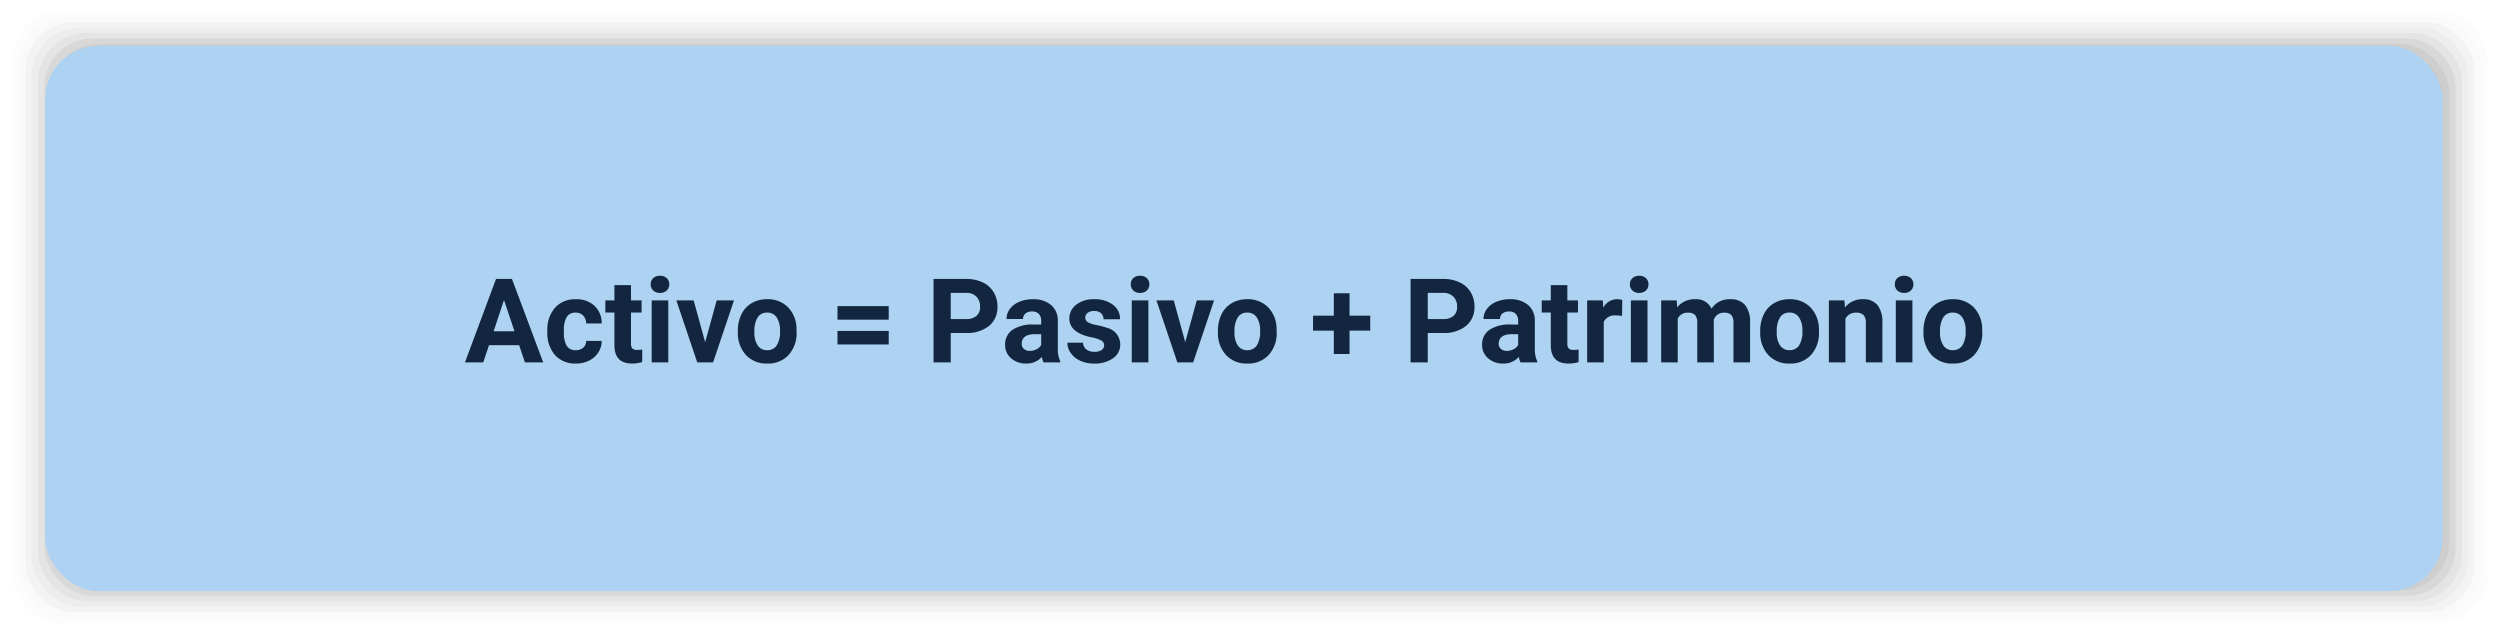 <svg xmlns="http://www.w3.org/2000/svg" width="468.434" height="118.844" viewBox="0 0 468.434 118.844"><g transform="translate(-803.469 -12260.978)"><g transform="translate(832.961 12260.978)"><g transform="translate(-29.492 0)"><g transform="translate(0 0)" opacity="0.7" style="mix-blend-mode:multiply;isolation:isolate"><rect width="468.434" height="118.844" rx="9.04" fill="#fff" opacity="0"/><rect width="466.057" height="116.78" rx="9.04" transform="translate(1.188 1.032)" fill="#f3f3f3" opacity="0.048"/><rect width="463.681" height="114.716" rx="9.04" transform="translate(2.377 2.064)" fill="#e7e7e7" opacity="0.095"/><rect width="461.304" height="112.652" rx="9.04" transform="translate(3.565 3.096)" fill="#dbdbdb" opacity="0.143"/><rect width="458.927" height="110.588" rx="9.04" transform="translate(4.753 4.128)" fill="#cecece" opacity="0.19"/><rect width="456.55" height="108.524" rx="9.04" transform="translate(5.942 5.16)" fill="#c2c2c2" opacity="0.238"/><rect width="454.174" height="106.46" rx="9.04" transform="translate(7.13 6.192)" fill="#b6b6b6" opacity="0.286"/><rect width="451.797" height="104.397" rx="9.04" transform="translate(8.319 7.224)" fill="#aaa" opacity="0.333"/><rect width="449.42" height="102.333" rx="9.04" transform="translate(9.507 8.255)" fill="#9e9e9e" opacity="0.381"/><rect width="447.044" height="100.269" rx="9.04" transform="translate(10.695 9.287)" fill="#929292" opacity="0.429"/><rect width="444.667" height="98.205" rx="9.04" transform="translate(11.884 10.319)" fill="#868686" opacity="0.476"/><rect width="442.29" height="96.141" rx="9.04" transform="translate(13.072 11.351)" fill="#797979" opacity="0.524"/><rect width="439.913" height="94.077" rx="9.04" transform="translate(14.26 12.383)" fill="#6d6d6d" opacity="0.571"/><rect width="437.537" height="92.013" rx="9.04" transform="translate(15.449 13.415)" fill="#616161" opacity="0.619"/><rect width="435.16" height="89.949" rx="9.04" transform="translate(16.637 14.447)" fill="#555" opacity="0.667"/><rect width="432.783" height="87.886" rx="9.04" transform="translate(17.825 15.479)" fill="#494949" opacity="0.714"/><rect width="430.406" height="85.822" rx="9.04" transform="translate(19.014 16.511)" fill="#3d3d3d" opacity="0.762"/><rect width="428.03" height="83.758" rx="9.04" transform="translate(20.202 17.543)" fill="#313131" opacity="0.81"/><rect width="425.653" height="81.694" rx="9.04" transform="translate(21.391 18.575)" fill="#242424" opacity="0.857"/><rect width="423.276" height="79.63" rx="9.04" transform="translate(22.579 19.607)" fill="#181818" opacity="0.905"/><rect width="420.9" height="77.566" rx="9.04" transform="translate(23.767 20.639)" fill="#0c0c0c" opacity="0.952"/><rect width="418.523" height="75.502" rx="9.04" transform="translate(24.956 21.671)"/></g><rect width="449.235" height="102.172" rx="10" transform="translate(8.45 8.601)" fill="#aed3f2"/></g></g><path d="M-132.322-3.223h-5.65L-139.047,0h-3.427l5.822-15.641h2.986L-127.811,0h-3.427Zm-4.78-2.61h3.91l-1.966-5.854Zm15.383,3.545a2.036,2.036,0,0,0,1.4-.473,1.656,1.656,0,0,0,.559-1.257h2.911a3.982,3.982,0,0,1-.645,2.165,4.253,4.253,0,0,1-1.735,1.525,5.43,5.43,0,0,1-2.433.542A5.046,5.046,0,0,1-125.6-1.37a6.27,6.27,0,0,1-1.439-4.377v-.2a6.2,6.2,0,0,1,1.429-4.286,4.987,4.987,0,0,1,3.921-1.6,4.889,4.889,0,0,1,3.5,1.241,4.393,4.393,0,0,1,1.337,3.3h-2.911a2.133,2.133,0,0,0-.559-1.474,1.862,1.862,0,0,0-1.418-.567,1.87,1.87,0,0,0-1.638.791,4.583,4.583,0,0,0-.553,2.566v.323a4.641,4.641,0,0,0,.548,2.582A1.893,1.893,0,0,0-121.72-2.288Zm10.355-12.192v2.857h1.987v2.277h-1.987v5.8a1.385,1.385,0,0,0,.247.924,1.241,1.241,0,0,0,.945.279,4.951,4.951,0,0,0,.913-.075V-.064a6.391,6.391,0,0,1-1.88.279q-3.266,0-3.33-3.3V-9.346h-1.7v-2.277h1.7V-14.48ZM-104.371,0h-3.115V-11.623h3.115Zm-3.3-14.631a1.529,1.529,0,0,1,.467-1.149,1.755,1.755,0,0,1,1.273-.451,1.759,1.759,0,0,1,1.268.451,1.52,1.52,0,0,1,.473,1.149,1.524,1.524,0,0,1-.478,1.16,1.764,1.764,0,0,1-1.262.451,1.764,1.764,0,0,1-1.262-.451A1.524,1.524,0,0,1-107.669-14.631ZM-97.464-3.792l2.159-7.831h3.244L-95.981,0h-2.965l-3.921-11.623h3.244Zm6.123-2.127A6.893,6.893,0,0,1-90.675-9,4.876,4.876,0,0,1-88.757-11.1a5.594,5.594,0,0,1,2.906-.741,5.293,5.293,0,0,1,3.84,1.439,5.777,5.777,0,0,1,1.66,3.91l.021.795A6.075,6.075,0,0,1-81.823-1.4,5.19,5.19,0,0,1-85.83.215,5.216,5.216,0,0,1-89.842-1.4a6.182,6.182,0,0,1-1.5-4.383Zm3.1.22a4.345,4.345,0,0,0,.623,2.534,2.055,2.055,0,0,0,1.783.877,2.06,2.06,0,0,0,1.762-.866,4.754,4.754,0,0,0,.634-2.77,4.3,4.3,0,0,0-.634-2.518,2.06,2.06,0,0,0-1.783-.893,2.027,2.027,0,0,0-1.762.888A4.834,4.834,0,0,0-88.236-5.7Zm25.169-2.315h-9.6v-2.535h9.6Zm0,4.651h-9.6V-5.9h9.6Zm11.623-2.148V0h-3.223V-15.641h6.1a7.059,7.059,0,0,1,3.1.645,4.75,4.75,0,0,1,2.057,1.832,5.107,5.107,0,0,1,.72,2.7,4.491,4.491,0,0,1-1.574,3.625,6.555,6.555,0,0,1-4.356,1.327Zm0-2.61h2.879a2.831,2.831,0,0,0,1.95-.6,2.188,2.188,0,0,0,.671-1.719,2.58,2.58,0,0,0-.677-1.858,2.528,2.528,0,0,0-1.869-.73h-2.954ZM-34.063,0a3.447,3.447,0,0,1-.312-1.042A3.756,3.756,0,0,1-37.308.215a4.127,4.127,0,0,1-2.831-.988,3.178,3.178,0,0,1-1.123-2.492A3.285,3.285,0,0,1-39.891-6.1a6.758,6.758,0,0,1,3.958-1H-34.5v-.666a1.915,1.915,0,0,0-.414-1.289,1.627,1.627,0,0,0-1.305-.483,1.85,1.85,0,0,0-1.23.376A1.277,1.277,0,0,0-37.9-8.132H-41A3.119,3.119,0,0,1-40.38-10a4.118,4.118,0,0,1,1.762-1.348,6.42,6.42,0,0,1,2.557-.489,5.073,5.073,0,0,1,3.411,1.08,3.777,3.777,0,0,1,1.262,3.035v5.038a5.557,5.557,0,0,0,.462,2.5V0Zm-2.567-2.159a2.674,2.674,0,0,0,1.268-.306,2.011,2.011,0,0,0,.859-.822v-2h-1.16q-2.331,0-2.481,1.611l-.011.183a1.243,1.243,0,0,0,.408.956A1.586,1.586,0,0,0-36.631-2.159Zm13.922-1.053a1,1,0,0,0-.564-.9,6.406,6.406,0,0,0-1.81-.585q-4.146-.87-4.146-3.523A3.194,3.194,0,0,1-27.946-10.8a5.178,5.178,0,0,1,3.357-1.037,5.573,5.573,0,0,1,3.54,1.042,3.284,3.284,0,0,1,1.327,2.707h-3.1a1.5,1.5,0,0,0-.43-1.1A1.818,1.818,0,0,0-24.6-9.625a1.858,1.858,0,0,0-1.214.354,1.119,1.119,0,0,0-.43.9.957.957,0,0,0,.489.833,5.028,5.028,0,0,0,1.649.548,13.468,13.468,0,0,1,1.955.521,3.212,3.212,0,0,1,2.46,3.126A3.032,3.032,0,0,1-21.055-.768a5.885,5.885,0,0,1-3.523.983,6.147,6.147,0,0,1-2.594-.521A4.353,4.353,0,0,1-28.95-1.735a3.32,3.32,0,0,1-.645-1.96h2.943a1.621,1.621,0,0,0,.612,1.268,2.429,2.429,0,0,0,1.525.44,2.248,2.248,0,0,0,1.348-.338A1.053,1.053,0,0,0-22.709-3.212ZM-14.416,0h-3.115V-11.623h3.115Zm-3.3-14.631a1.529,1.529,0,0,1,.467-1.149,1.755,1.755,0,0,1,1.273-.451,1.759,1.759,0,0,1,1.268.451,1.52,1.52,0,0,1,.473,1.149,1.524,1.524,0,0,1-.478,1.16,1.764,1.764,0,0,1-1.262.451,1.764,1.764,0,0,1-1.262-.451A1.524,1.524,0,0,1-17.714-14.631ZM-7.509-3.792l2.159-7.831h3.244L-6.026,0H-8.991l-3.921-11.623h3.244Zm6.123-2.127A6.893,6.893,0,0,1-.72-9,4.876,4.876,0,0,1,1.2-11.1,5.594,5.594,0,0,1,4.1-11.838,5.293,5.293,0,0,1,7.944-10.4,5.777,5.777,0,0,1,9.6-6.488l.021.795A6.075,6.075,0,0,1,8.132-1.4,5.19,5.19,0,0,1,4.125.215,5.216,5.216,0,0,1,.113-1.4a6.182,6.182,0,0,1-1.5-4.383Zm3.1.22a4.345,4.345,0,0,0,.623,2.534,2.055,2.055,0,0,0,1.783.877,2.06,2.06,0,0,0,1.762-.866,4.754,4.754,0,0,0,.634-2.77,4.3,4.3,0,0,0-.634-2.518A2.06,2.06,0,0,0,4.1-9.335a2.027,2.027,0,0,0-1.762.888A4.834,4.834,0,0,0,1.719-5.7Zm21.56-3.056h3.878v2.8H23.278v4.383H20.324V-5.951H16.436v-2.8h3.889v-4.2h2.954ZM37.931-5.511V0H34.708V-15.641h6.1a7.059,7.059,0,0,1,3.1.645,4.75,4.75,0,0,1,2.057,1.832,5.107,5.107,0,0,1,.72,2.7,4.491,4.491,0,0,1-1.574,3.625,6.555,6.555,0,0,1-4.356,1.327Zm0-2.61H40.81a2.831,2.831,0,0,0,1.95-.6,2.188,2.188,0,0,0,.671-1.719,2.58,2.58,0,0,0-.677-1.858,2.528,2.528,0,0,0-1.869-.73H37.931ZM55.312,0A3.447,3.447,0,0,1,55-1.042,3.756,3.756,0,0,1,52.067.215a4.127,4.127,0,0,1-2.831-.988,3.178,3.178,0,0,1-1.123-2.492A3.285,3.285,0,0,1,49.484-6.1a6.758,6.758,0,0,1,3.958-1h1.429v-.666a1.915,1.915,0,0,0-.414-1.289,1.627,1.627,0,0,0-1.305-.483,1.85,1.85,0,0,0-1.23.376,1.277,1.277,0,0,0-.446,1.031h-3.1A3.119,3.119,0,0,1,49-10a4.118,4.118,0,0,1,1.762-1.348,6.42,6.42,0,0,1,2.557-.489,5.073,5.073,0,0,1,3.411,1.08,3.777,3.777,0,0,1,1.262,3.035v5.038a5.557,5.557,0,0,0,.462,2.5V0ZM52.744-2.159a2.674,2.674,0,0,0,1.268-.306,2.011,2.011,0,0,0,.859-.822v-2h-1.16q-2.331,0-2.481,1.611l-.011.183a1.243,1.243,0,0,0,.408.956A1.586,1.586,0,0,0,52.744-2.159ZM64.088-14.48v2.857h1.987v2.277H64.088v5.8a1.385,1.385,0,0,0,.247.924,1.241,1.241,0,0,0,.945.279,4.951,4.951,0,0,0,.913-.075V-.064a6.391,6.391,0,0,1-1.88.279q-3.266,0-3.33-3.3V-9.346h-1.7v-2.277h1.7V-14.48ZM74.336-8.712A8.434,8.434,0,0,0,73.219-8.8a2.274,2.274,0,0,0-2.31,1.192V0H67.8V-11.623h2.933l.086,1.386a2.877,2.877,0,0,1,2.589-1.6,3.253,3.253,0,0,1,.967.14ZM79.105,0H75.99V-11.623h3.115Zm-3.3-14.631a1.529,1.529,0,0,1,.467-1.149,1.755,1.755,0,0,1,1.273-.451,1.759,1.759,0,0,1,1.268.451,1.52,1.52,0,0,1,.473,1.149,1.524,1.524,0,0,1-.478,1.16,1.764,1.764,0,0,1-1.262.451,1.764,1.764,0,0,1-1.262-.451A1.524,1.524,0,0,1,75.808-14.631Zm8.766,3.008.1,1.3a4.085,4.085,0,0,1,3.341-1.515,3.1,3.1,0,0,1,3.083,1.772,3.991,3.991,0,0,1,3.491-1.772,3.467,3.467,0,0,1,2.814,1.1,5.061,5.061,0,0,1,.924,3.314V0H95.208V-7.412a2.213,2.213,0,0,0-.387-1.445,1.714,1.714,0,0,0-1.364-.457,1.938,1.938,0,0,0-1.934,1.332L91.534,0h-3.1V-7.4a2.186,2.186,0,0,0-.4-1.461,1.731,1.731,0,0,0-1.354-.451,2.012,2.012,0,0,0-1.912,1.1V0h-3.1V-11.623Zm15.651,5.7A6.893,6.893,0,0,1,100.891-9a4.876,4.876,0,0,1,1.917-2.095,5.594,5.594,0,0,1,2.906-.741,5.293,5.293,0,0,1,3.84,1.439,5.777,5.777,0,0,1,1.66,3.91l.021.795A6.075,6.075,0,0,1,109.742-1.4,5.19,5.19,0,0,1,105.735.215,5.216,5.216,0,0,1,101.723-1.4a6.182,6.182,0,0,1-1.5-4.383Zm3.1.22a4.345,4.345,0,0,0,.623,2.534,2.055,2.055,0,0,0,1.783.877,2.06,2.06,0,0,0,1.762-.866,4.754,4.754,0,0,0,.634-2.77,4.3,4.3,0,0,0-.634-2.518,2.06,2.06,0,0,0-1.783-.893,2.027,2.027,0,0,0-1.762.888A4.834,4.834,0,0,0,103.329-5.7ZM116-11.623l.1,1.343a4.058,4.058,0,0,1,3.341-1.558,3.372,3.372,0,0,1,2.75,1.085,5.062,5.062,0,0,1,.924,3.244V0h-3.1V-7.434a2.014,2.014,0,0,0-.43-1.434,1.924,1.924,0,0,0-1.429-.446A2.136,2.136,0,0,0,116.188-8.2V0h-3.1V-11.623ZM128.745,0H125.63V-11.623h3.115Zm-3.3-14.631a1.529,1.529,0,0,1,.467-1.149,1.755,1.755,0,0,1,1.273-.451,1.759,1.759,0,0,1,1.268.451,1.52,1.52,0,0,1,.473,1.149,1.524,1.524,0,0,1-.478,1.16,1.764,1.764,0,0,1-1.262.451,1.764,1.764,0,0,1-1.262-.451A1.524,1.524,0,0,1,125.447-14.631Zm5.371,8.712A6.893,6.893,0,0,1,131.484-9,4.876,4.876,0,0,1,133.4-11.1a5.594,5.594,0,0,1,2.906-.741,5.293,5.293,0,0,1,3.84,1.439,5.777,5.777,0,0,1,1.66,3.91l.021.795A6.075,6.075,0,0,1,140.336-1.4,5.19,5.19,0,0,1,136.329.215,5.216,5.216,0,0,1,132.317-1.4a6.182,6.182,0,0,1-1.5-4.383Zm3.1.22a4.345,4.345,0,0,0,.623,2.534,2.055,2.055,0,0,0,1.783.877,2.06,2.06,0,0,0,1.762-.866,4.754,4.754,0,0,0,.634-2.77,4.3,4.3,0,0,0-.634-2.518,2.06,2.06,0,0,0-1.783-.893,2.027,2.027,0,0,0-1.762.888A4.834,4.834,0,0,0,133.923-5.7Z" transform="translate(1033.063 12328.883)" fill="#12263f"/></g></svg>